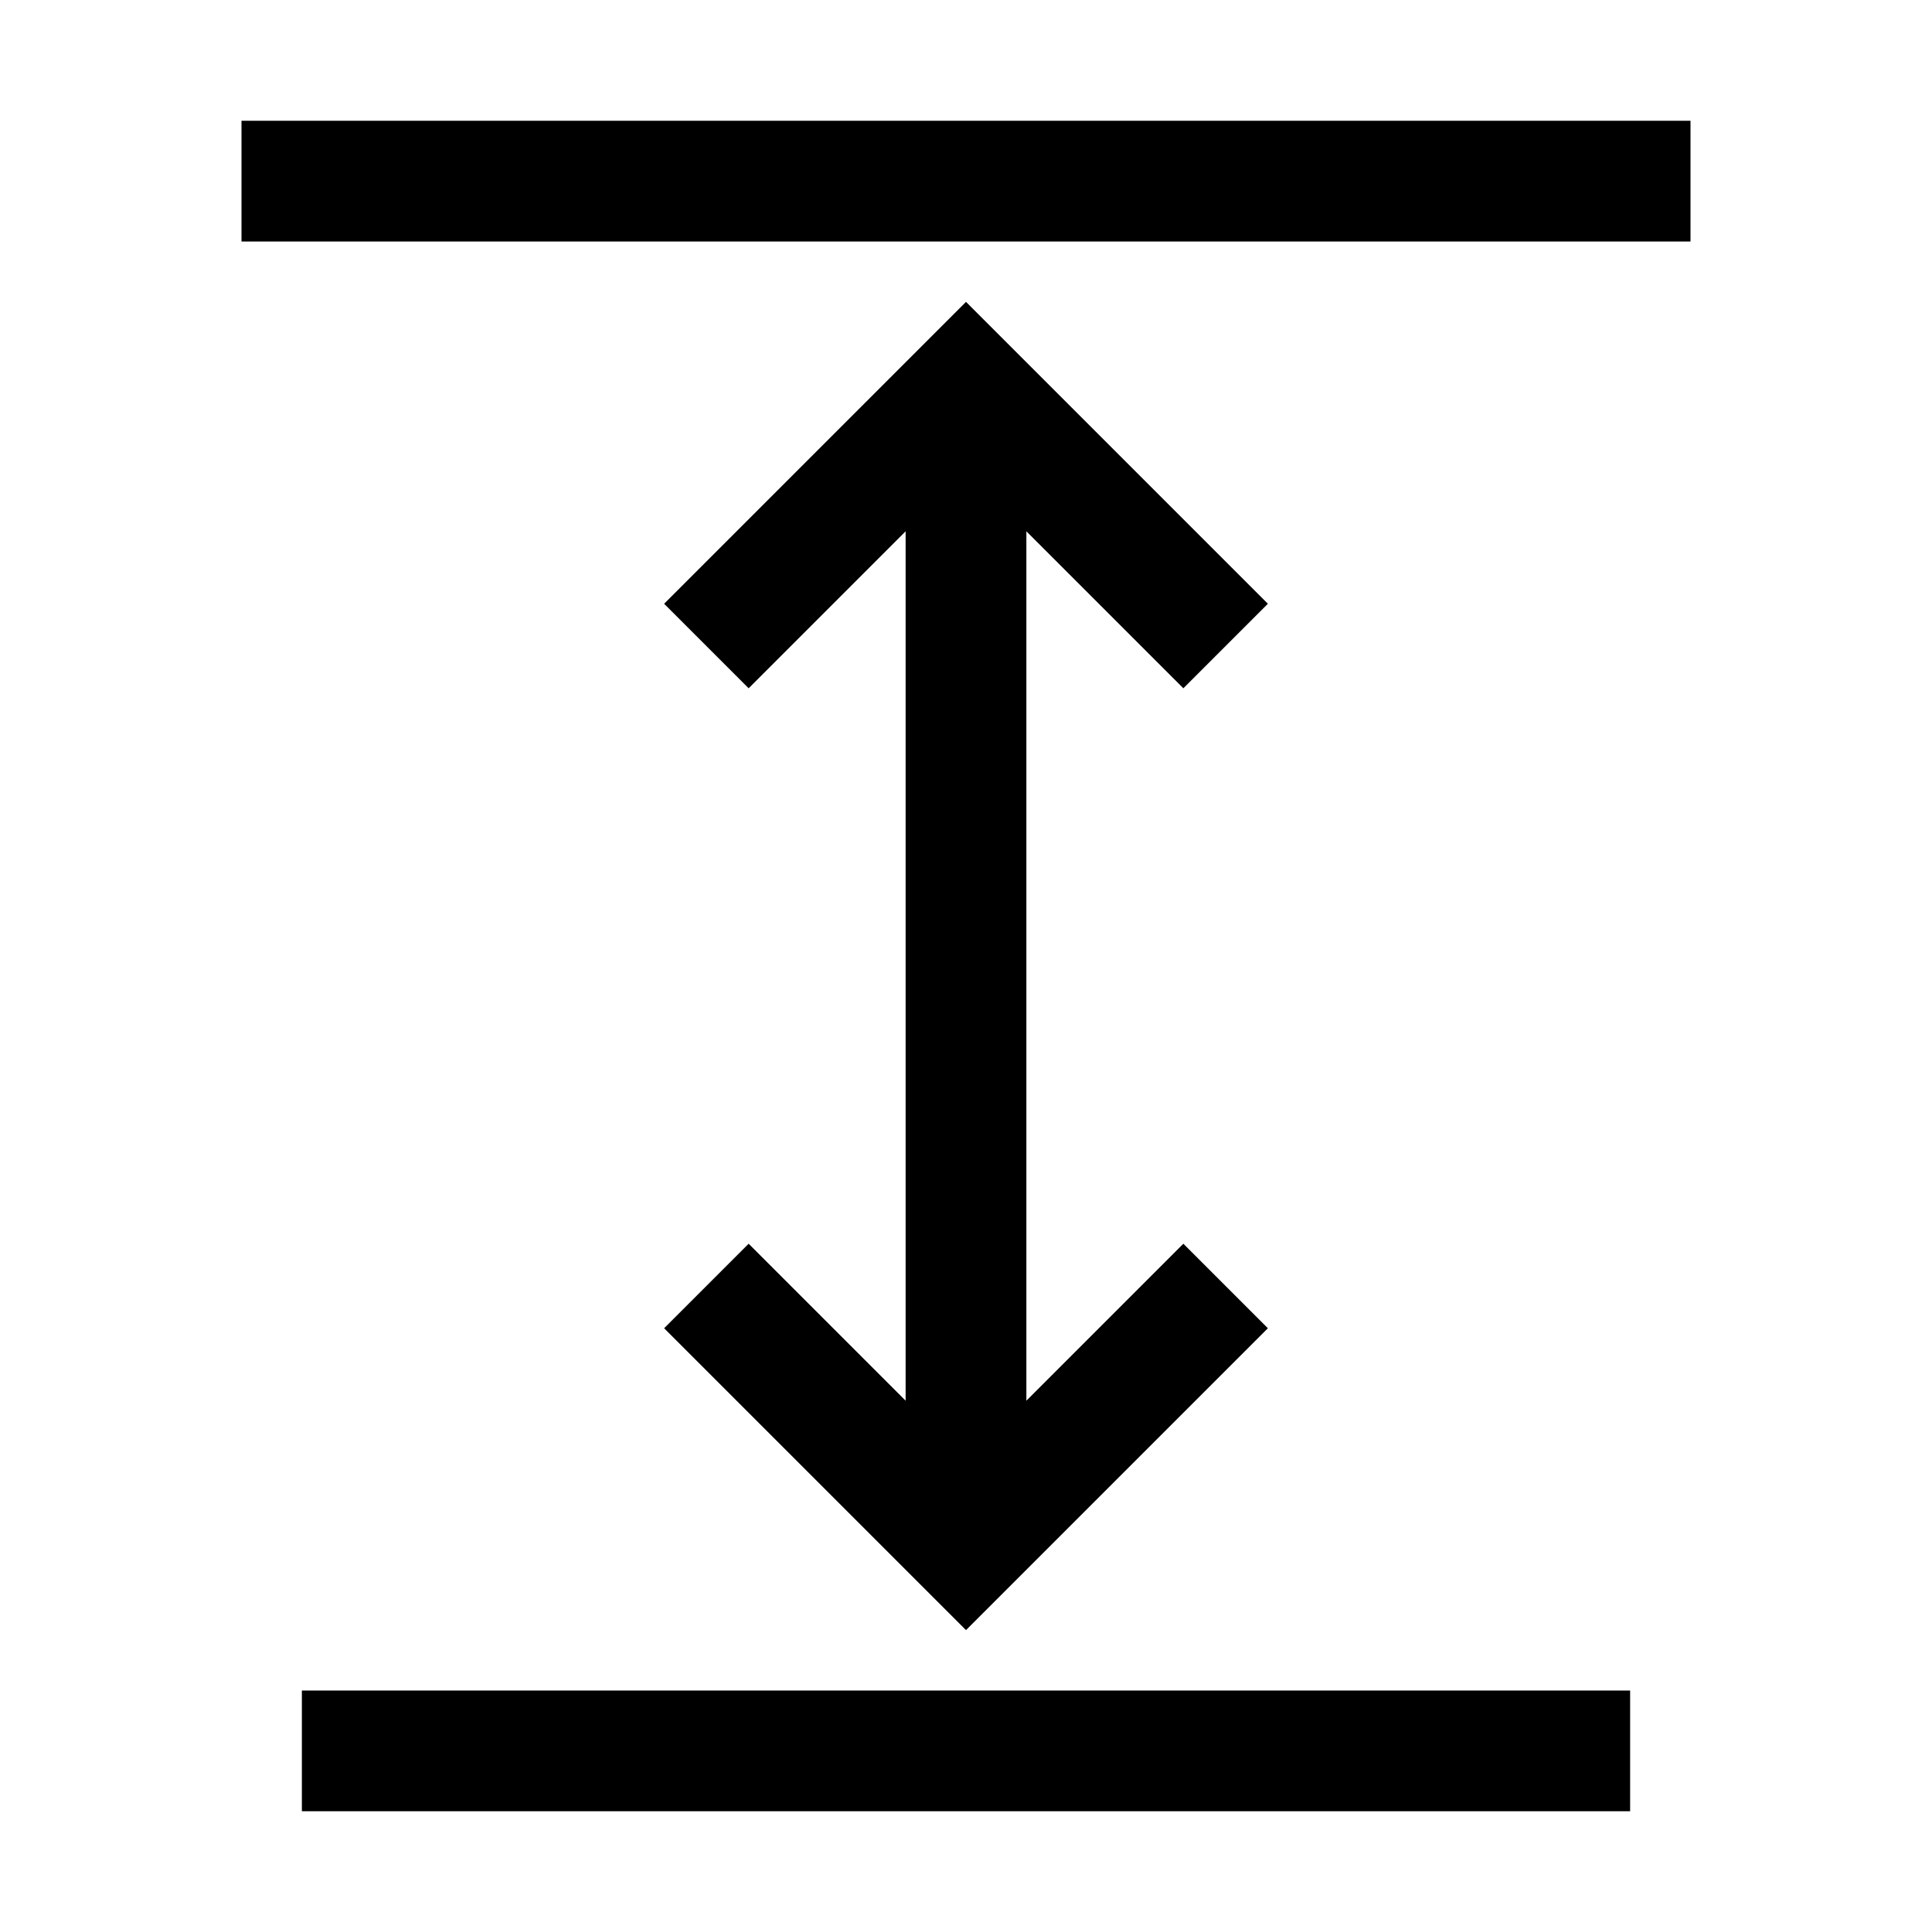 <?xml version="1.0" encoding="UTF-8"?>
<svg id="icon" xmlns="http://www.w3.org/2000/svg" version="1.1" viewBox="0 0 16 16">
  <path d="M2,2v-1h12v1H2ZM2.5,15v-1h11v1H2.5ZM8.5,9.5v-5.1s1.3,1.3,1.3,1.3l.7-.7-2.5-2.5-2.5,2.5.7.7,1.3-1.3v5.1M7.5,6.5v5.1s-1.3-1.3-1.3-1.3l-.7.7,2.5,2.5,2.5-2.5-.7-.7-1.3,1.3v-5.1"/>
</svg>